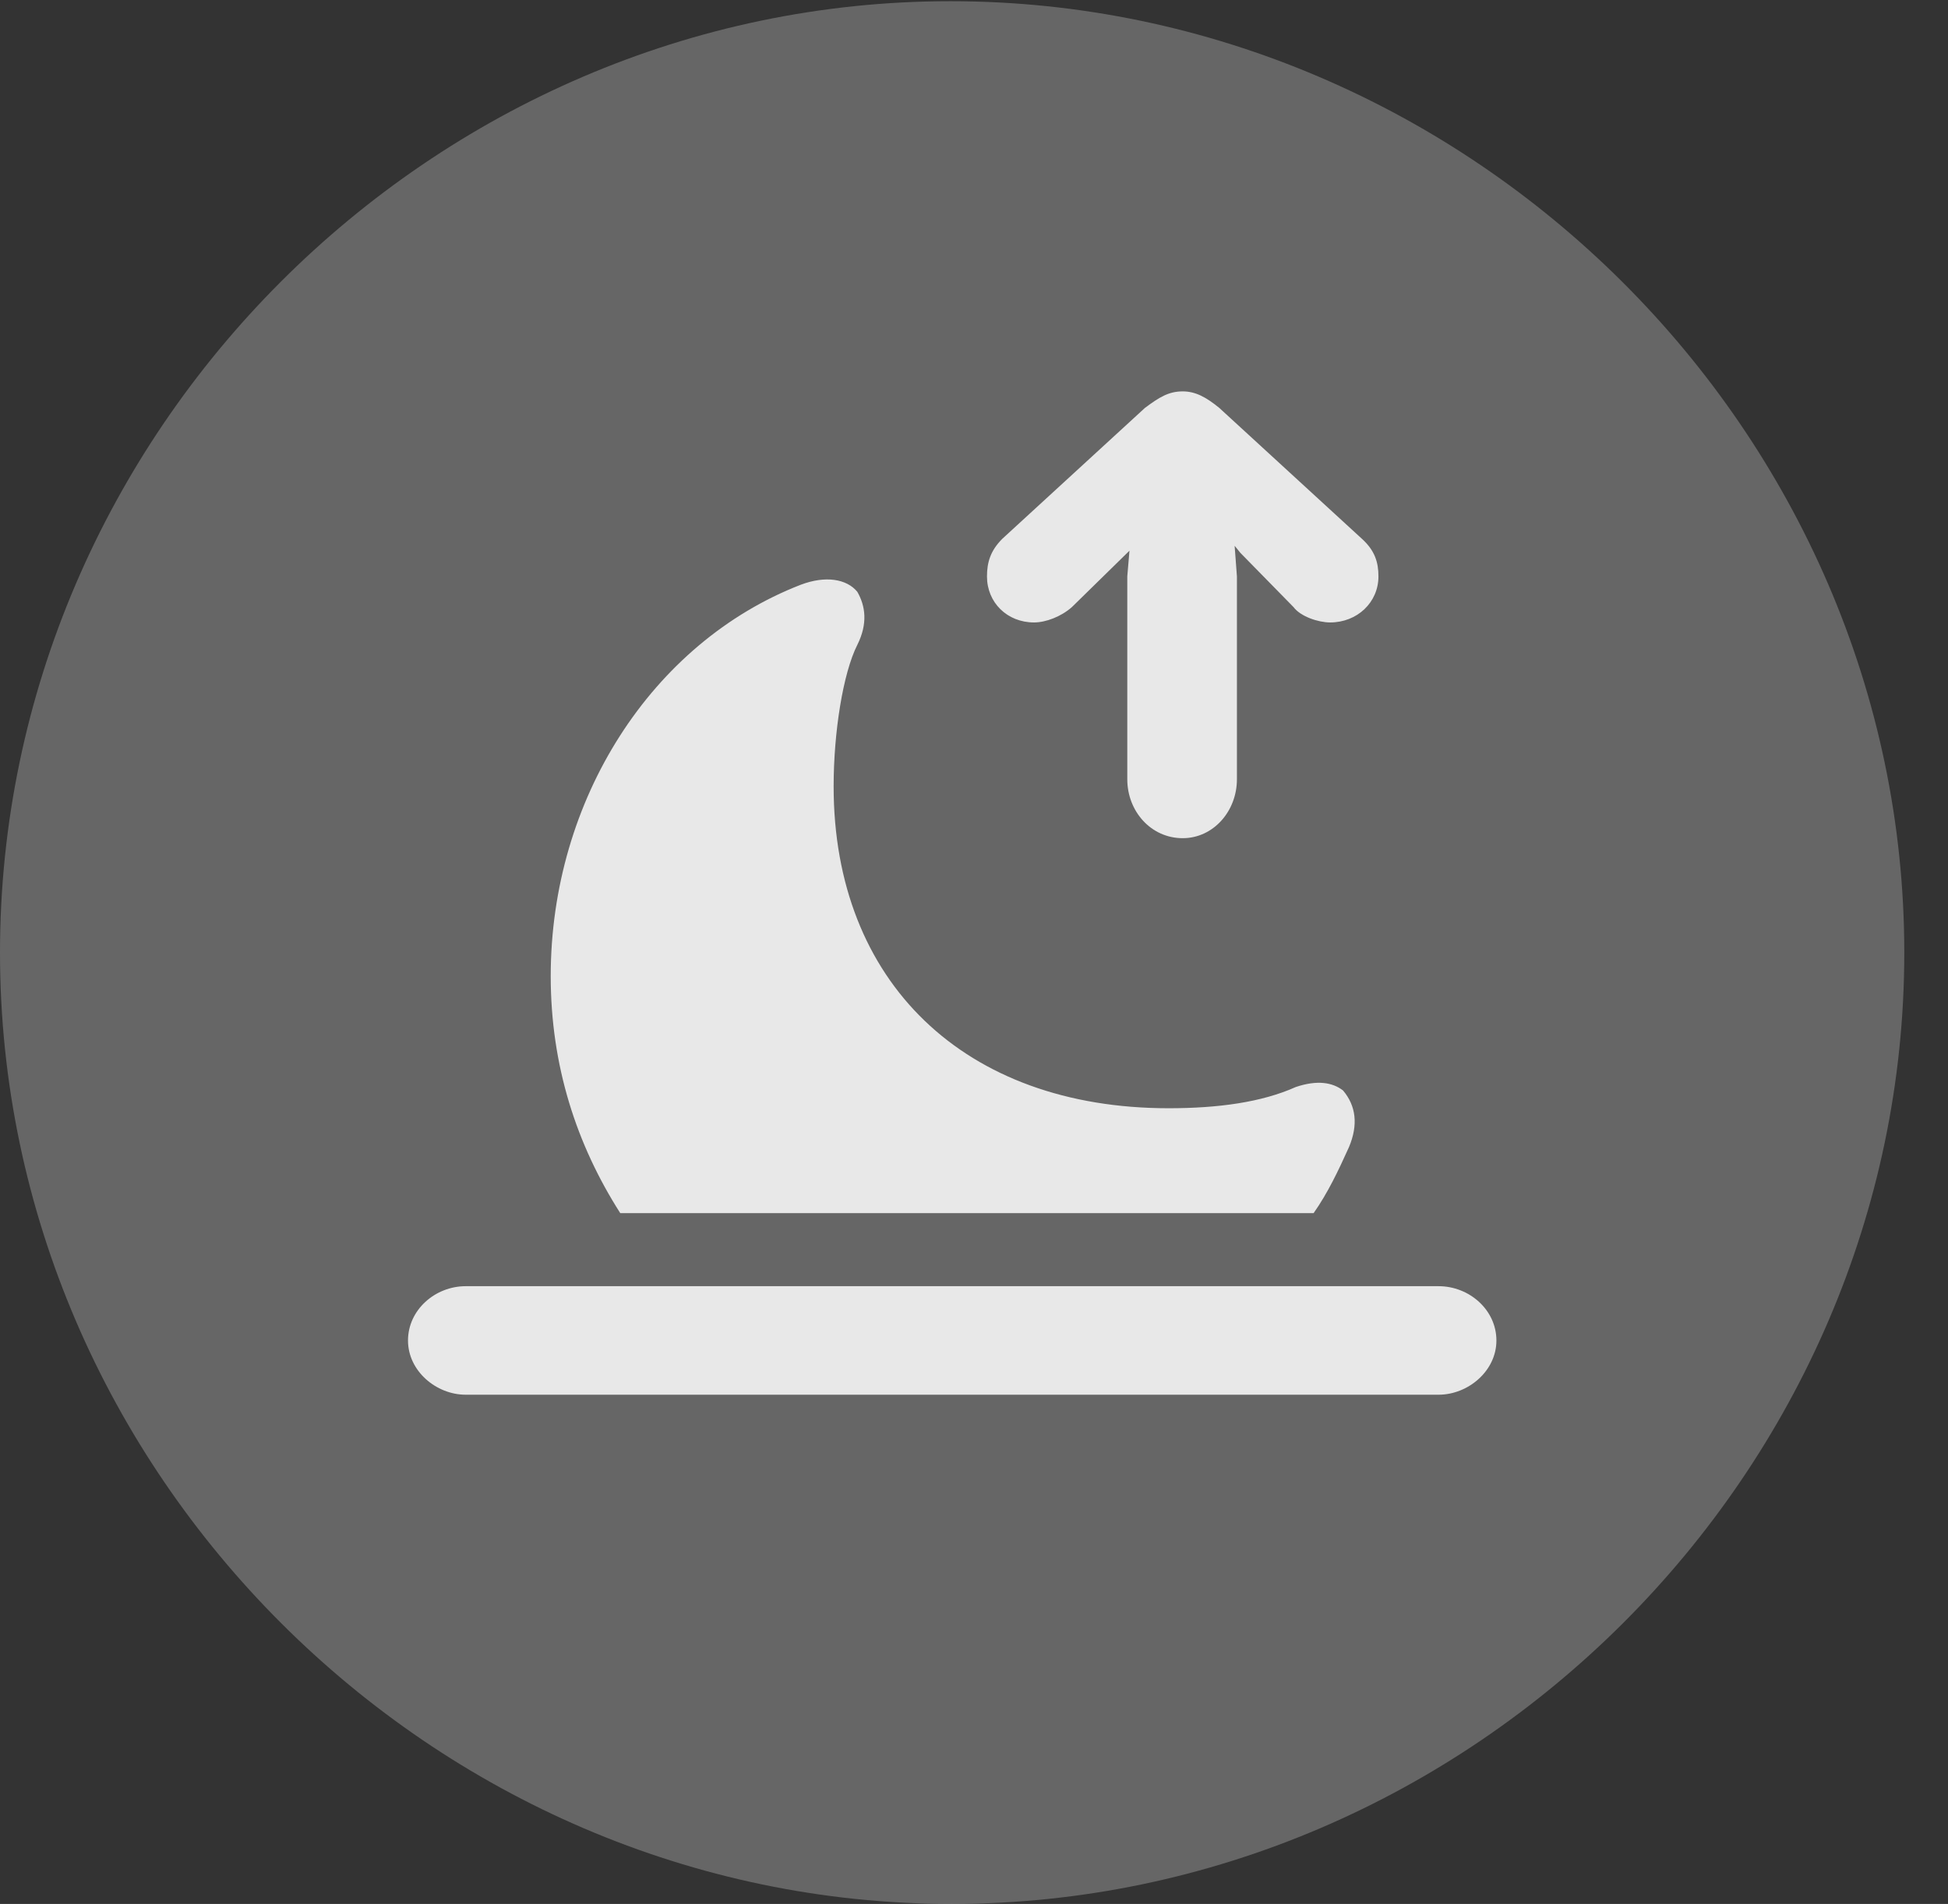 <?xml version="1.0" encoding="UTF-8"?>
<!--Generator: Apple Native CoreSVG 232.5-->
<!DOCTYPE svg
PUBLIC "-//W3C//DTD SVG 1.1//EN"
       "http://www.w3.org/Graphics/SVG/1.1/DTD/svg11.dtd">
<svg version="1.1" xmlns="http://www.w3.org/2000/svg" xmlns:xlink="http://www.w3.org/1999/xlink" width="16.133" height="15.771">
 <rect width="100%" height="100%" fill="#333333" stroke="none"/>
 <g>
  <rect height="15.771" opacity="0" width="16.133" x="0" y="0"/>
  <path d="M7.881 15.771C12.188 15.771 15.771 12.197 15.771 7.891C15.771 3.584 12.178 0.01 7.871 0.01C3.574 0.01 0 3.584 0 7.891C0 12.197 3.584 15.771 7.881 15.771Z" fill="#ffffff" fill-opacity="0.25"/>
  <path d="M9.795 6.943C9.531 6.943 9.336 6.719 9.336 6.455L9.336 4.775L9.355 4.551L9.375 4.541L8.877 5.029C8.789 5.107 8.662 5.156 8.564 5.156C8.34 5.156 8.174 4.99 8.174 4.775C8.174 4.658 8.203 4.561 8.301 4.463L9.482 3.379C9.6 3.291 9.678 3.242 9.795 3.242C9.902 3.242 9.99 3.291 10.098 3.379L11.279 4.463C11.387 4.561 11.416 4.658 11.416 4.775C11.416 4.99 11.24 5.156 11.016 5.156C10.918 5.156 10.771 5.107 10.713 5.029L10.273 4.58L10.225 4.521L10.244 4.775L10.244 6.455C10.244 6.719 10.049 6.943 9.795 6.943ZM3.857 11.553C3.613 11.553 3.379 11.357 3.379 11.104C3.379 10.85 3.604 10.654 3.857 10.654L11.914 10.654C12.168 10.654 12.393 10.85 12.393 11.104C12.393 11.357 12.158 11.553 11.914 11.553ZM5.137 10.049C4.775 9.482 4.561 8.828 4.561 8.086C4.561 6.621 5.4 5.322 6.631 4.844C6.836 4.766 7.012 4.795 7.1 4.902C7.168 5.02 7.188 5.166 7.1 5.342C6.982 5.576 6.904 6.064 6.904 6.514C6.904 8.135 7.988 9.18 9.678 9.18C10.088 9.18 10.449 9.131 10.732 9.004C10.908 8.945 11.035 8.965 11.123 9.033C11.23 9.16 11.25 9.316 11.172 9.502C11.084 9.697 10.996 9.883 10.879 10.049Z" fill="#ffffff" fill-opacity="0.85"/>
 </g>
</svg>
